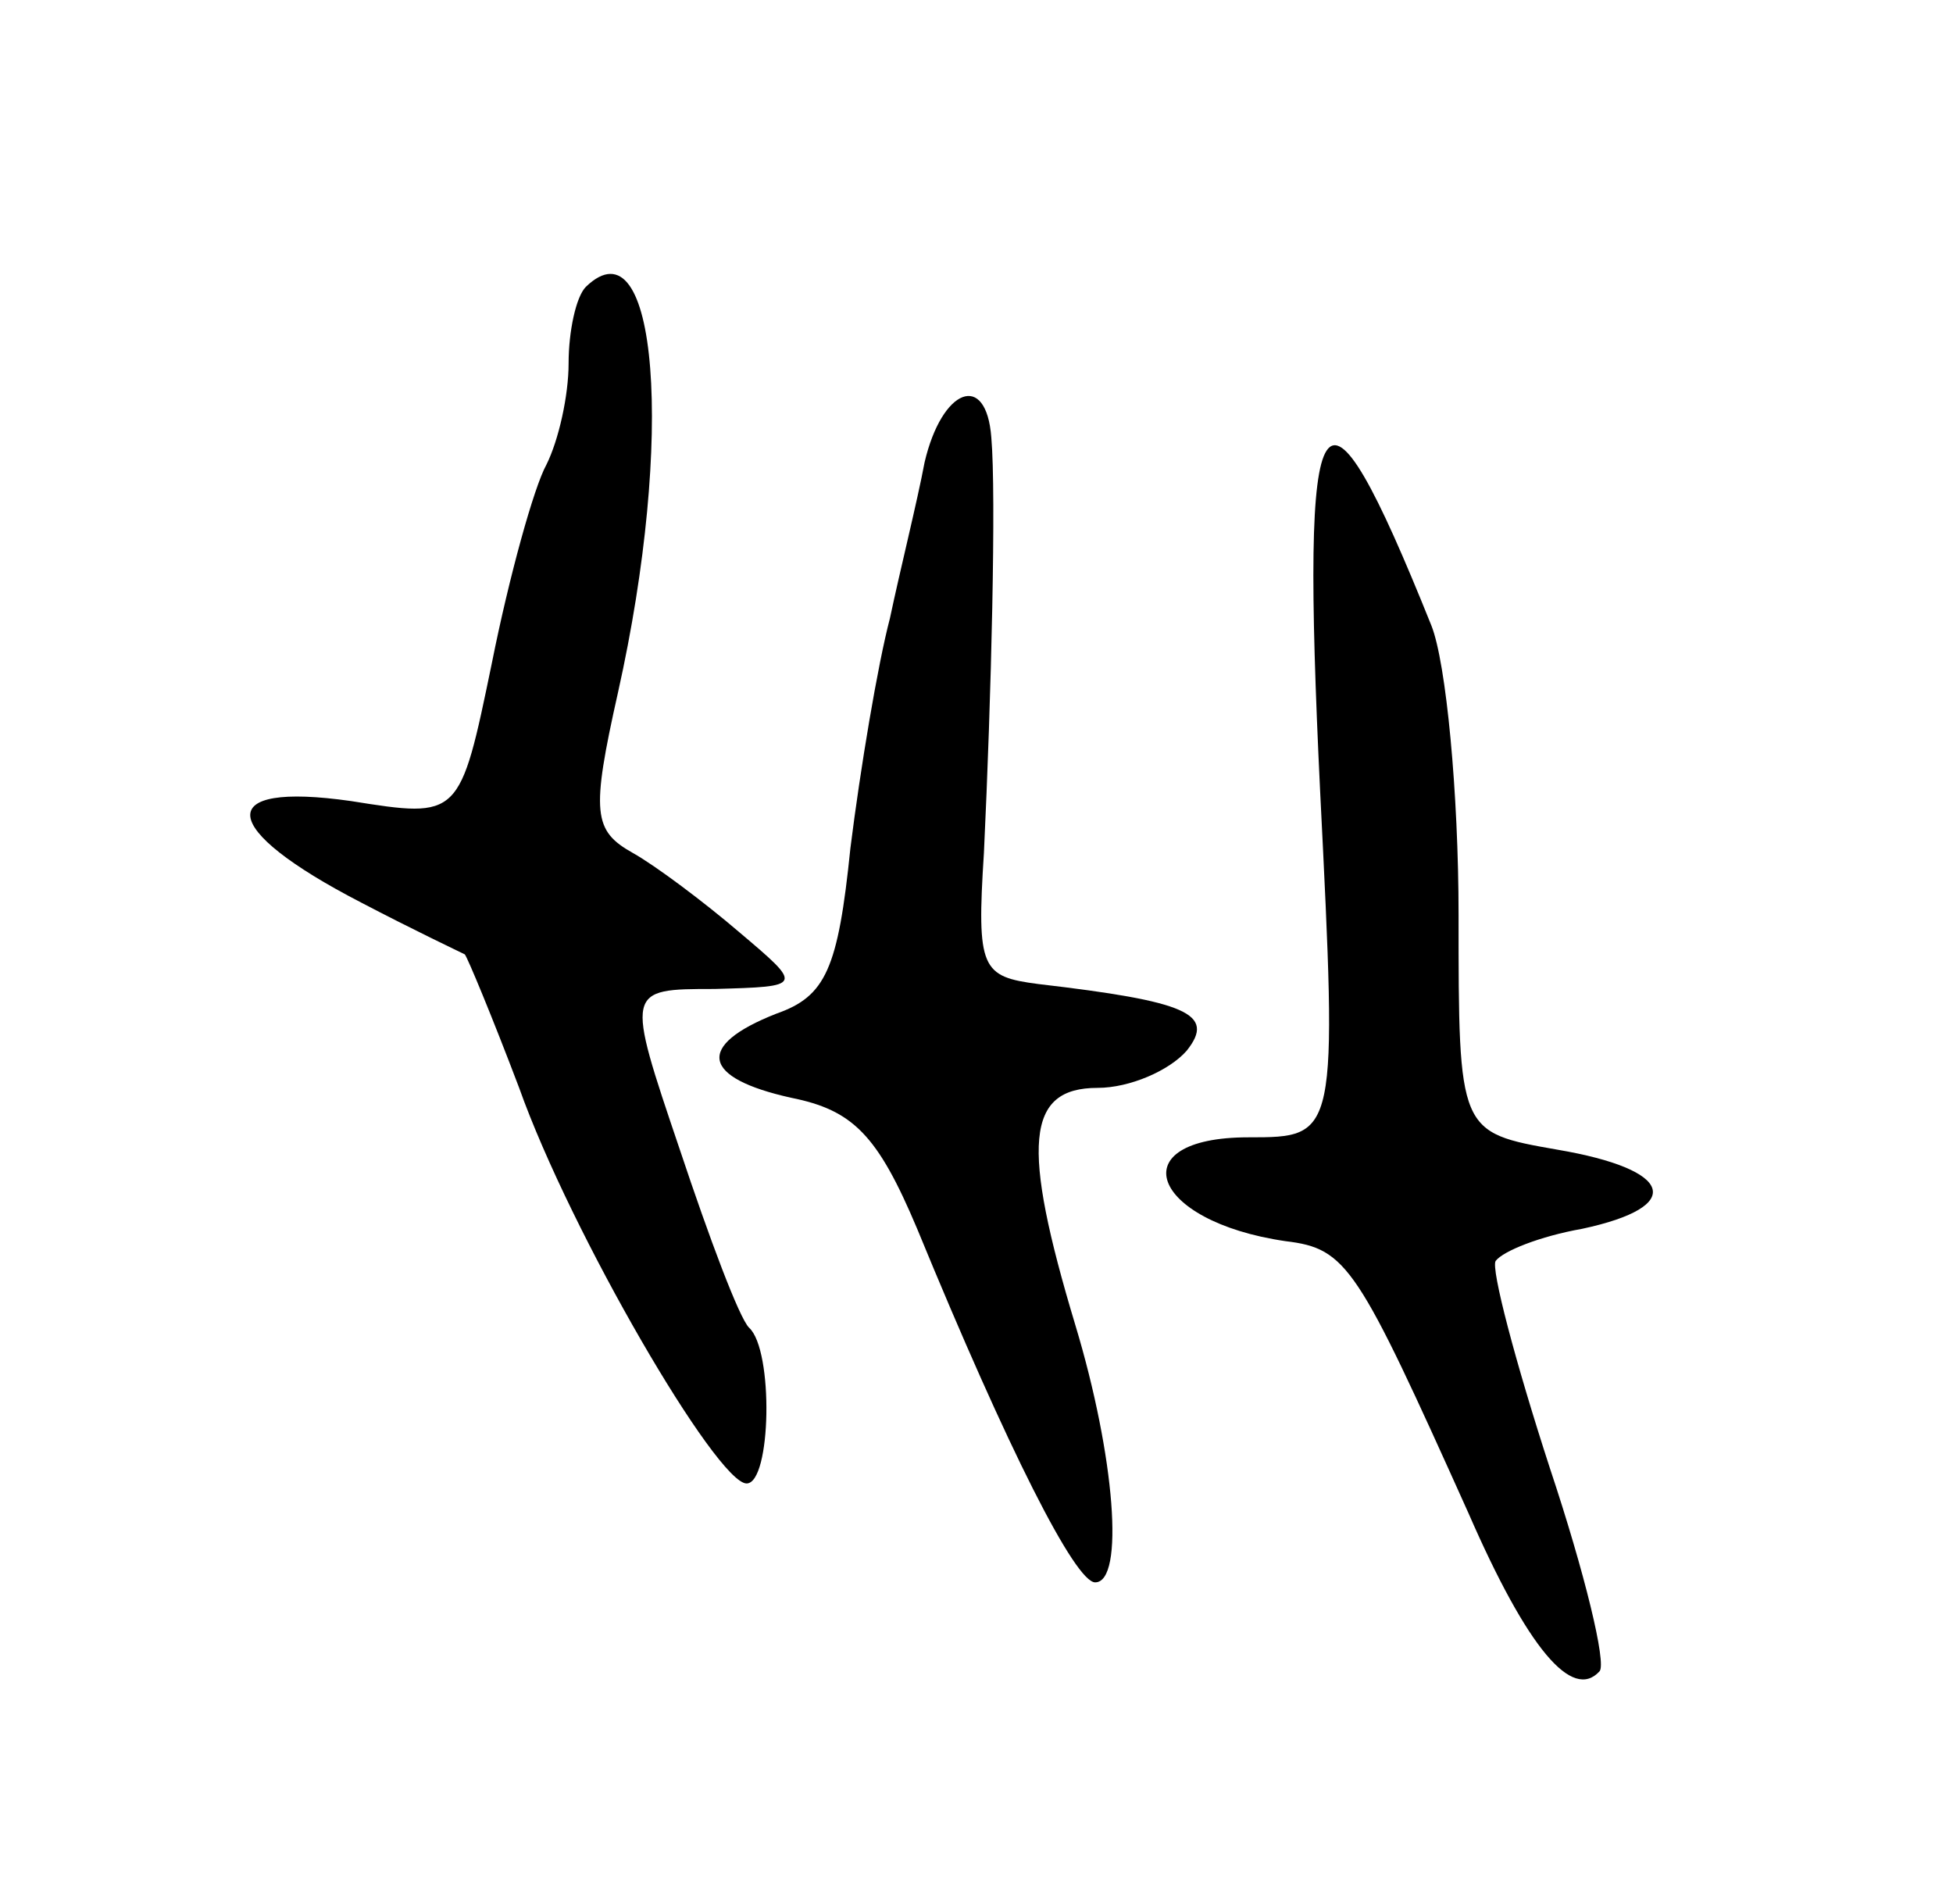 <svg version="1.0" xmlns="http://www.w3.org/2000/svg"
 width="79pt" height="77pt" viewBox="0 0 79 77"
 preserveAspectRatio="xMidYMid meet">
<g transform="translate(0,77) scale(0.1,-0.1)"
fill="#000000" stroke="none">
<path d="M237 654 c-4 -4 -7 -18 -7 -31 0 -13 -4 -31 -9 -41 -5 -9 -15 -45
-22 -80 -13 -63 -13 -63 -57 -56 -56 8 -54 -11 4 -41 21 -11 40 -20 42 -21 1
-1 11 -25 22 -54 21 -59 80 -160 92 -160 10 0 11 54 1 63 -4 4 -16 36 -28 72
-22 65 -22 65 14 65 36 1 36 1 10 23 -14 12 -34 27 -43 32 -16 9 -17 16 -6 65
23 103 16 192 -13 164z"/>
<path d="M374 583 c-3 -16 -10 -44 -14 -63 -5 -19 -12 -61 -16 -93 -5 -49 -10
-60 -30 -67 -33 -13 -30 -26 6 -34 25 -5 35 -15 51 -53 37 -90 64 -143 72
-143 12 0 8 51 -8 104 -22 73 -20 96 9 96 13 0 29 7 36 15 12 15 0 20 -60 27
-23 3 -25 6 -22 53 3 63 5 145 3 168 -2 27 -20 20 -27 -10z"/>
<path d="M534 450 c7 -140 7 -140 -29 -140 -52 0 -40 -34 15 -42 25 -3 29 -10
74 -110 24 -55 42 -76 53 -64 3 3 -6 40 -20 82 -14 43 -24 81 -22 84 3 4 18
10 35 13 42 9 37 24 -10 32 -40 7 -40 7 -40 95 0 49 -5 102 -11 117 -45 112
-53 99 -45 -67z"/>
</g>
</svg>
